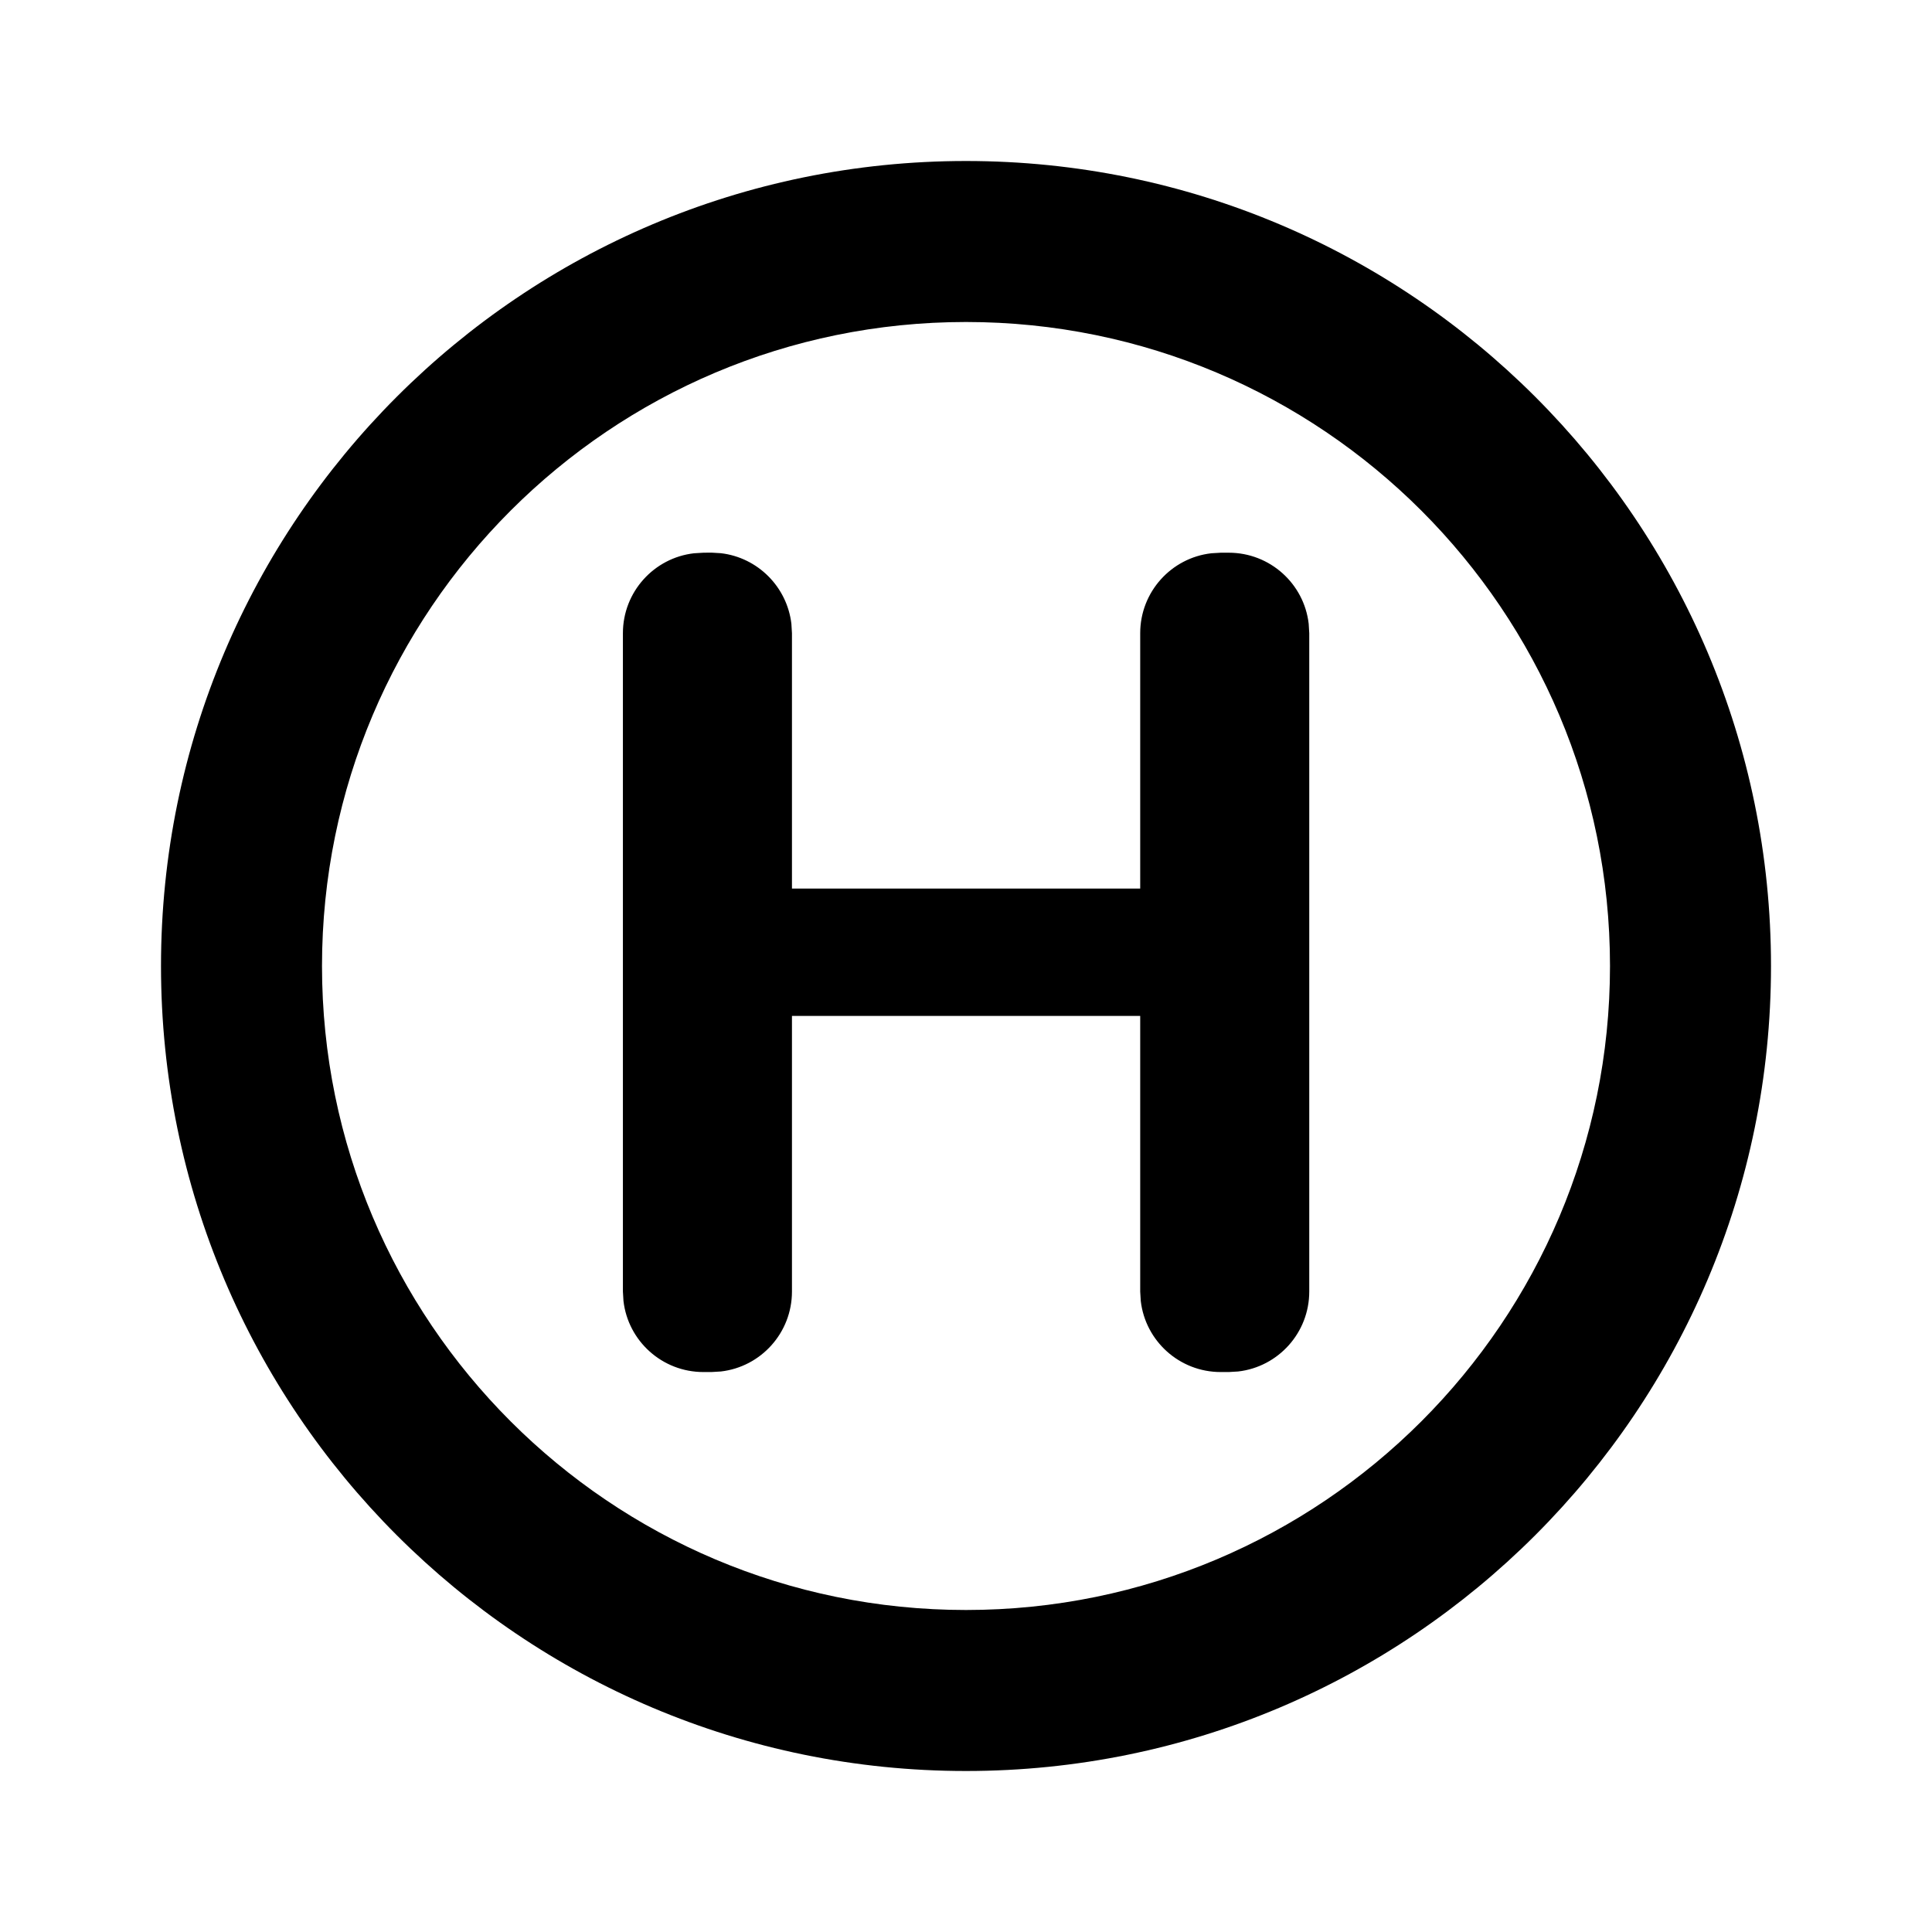 <svg id="icon" height="24" viewBox="0 0 24 24" width="24" xmlns="http://www.w3.org/2000/svg"><path d="m12 2c5.523 0 10 4.477 10 10s-4.477 10-10 10-10-4.477-10-10 4.477-10 10-10zm0 2c-4.418 0-8 3.582-8 8s3.582 8 8 8 8-3.582 8-8-3.582-8-8-8zm-3.163 2.865.117.007c.459.053.823.418.877.877l.007.117-0 3.172h4.326l0-3.172c0-.513.386-.936.883-.993l.117-.007h.1c.513 0 .936.386.993.883l.007.117v8.178c0 .513-.386.936-.883.993l-.117.007h-.1c-.513 0-.936-.386-.993-.883l-.007-.117-0-3.424h-4.326l0 3.424c0.0.513-.386.936-.883.993l-.117.007h-.1c-.513 0-.936-.386-.993-.883l-.007-.117v-8.178c0-.513.386-.936.883-.993l.117-.007z" fill="currentColor" fill-rule="evenodd"/></svg>
